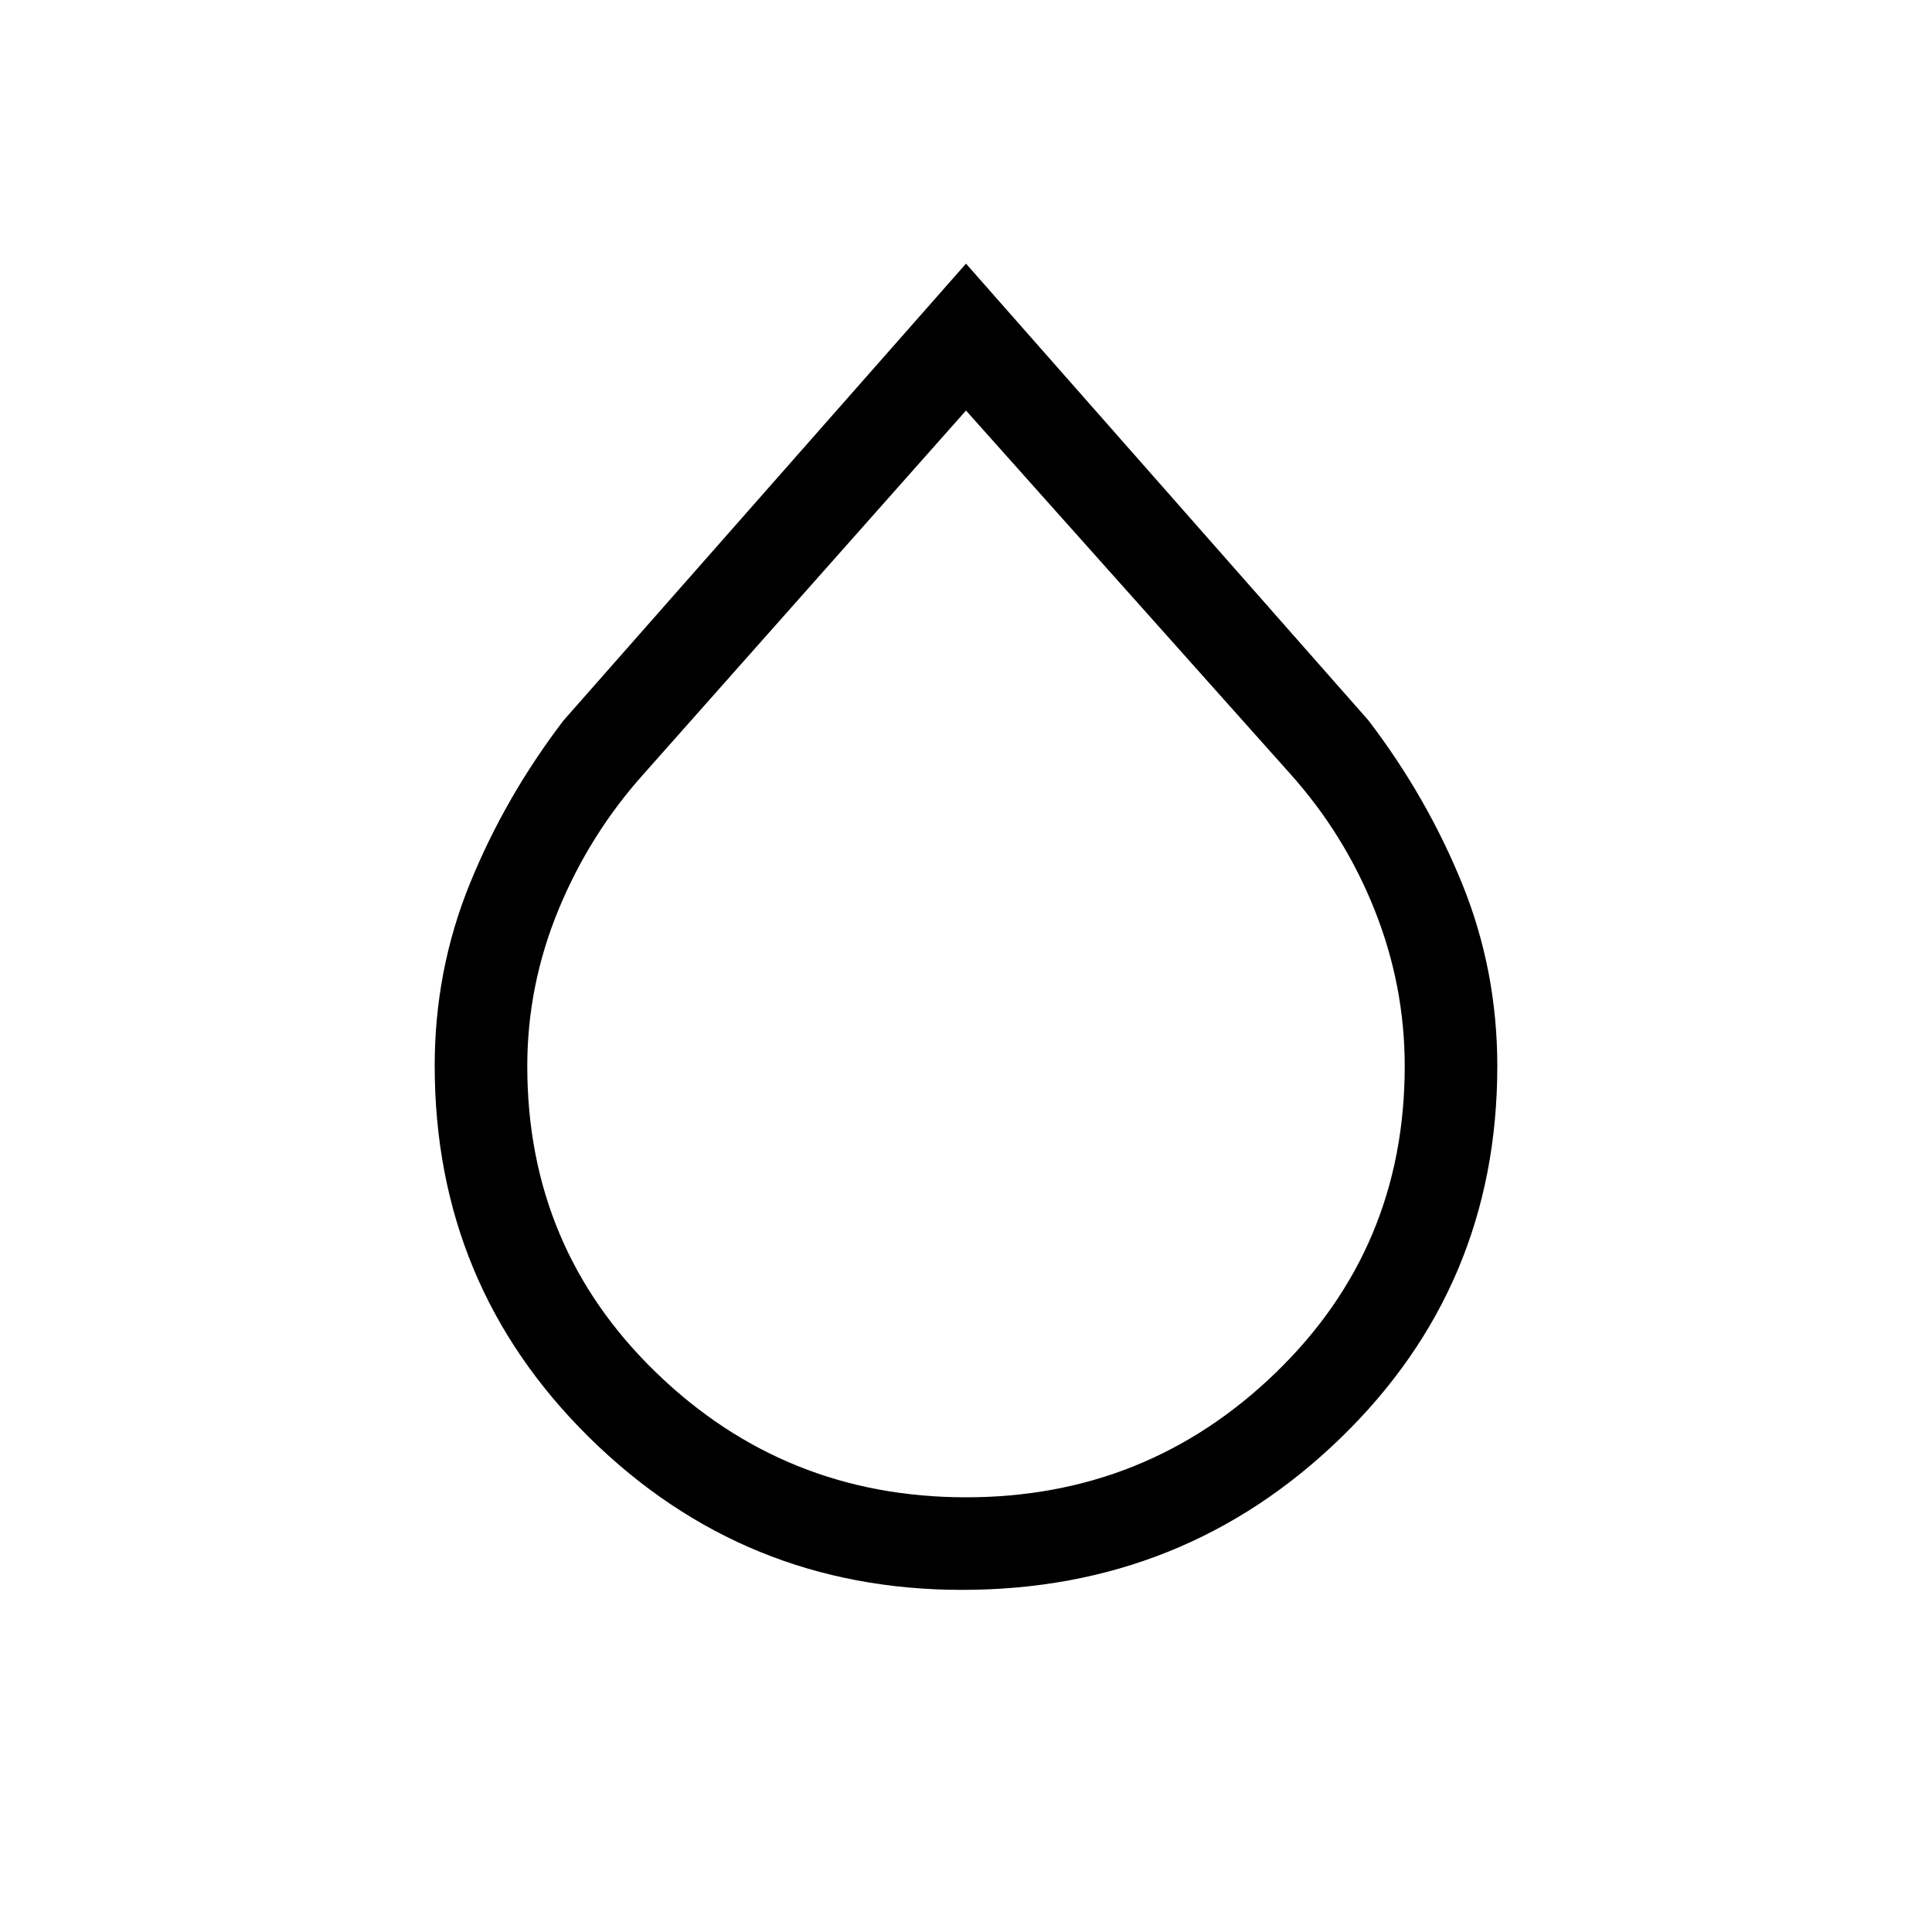 <svg xmlns="http://www.w3.org/2000/svg" height="20" viewBox="0 -960 960 960" width="20"><path d="M478-170q-108.39 0-185.19-75.71Q216-321.41 216-430.47 216-478 233.5-521t46.5-81l200-227 200 227q29 38 46.5 81.04 17.5 43.04 17.5 90.68Q744-321 666.19-245.5 588.39-170 478-170Zm2-46q90 0 154-62t64-152.23q0-40.11-15-77.71-15-37.6-42-67.67L480-756 320-575.61q-27 30.07-42.5 67.67T262-430.23Q262-340 326-278q64 62 154 62Z"/></svg>